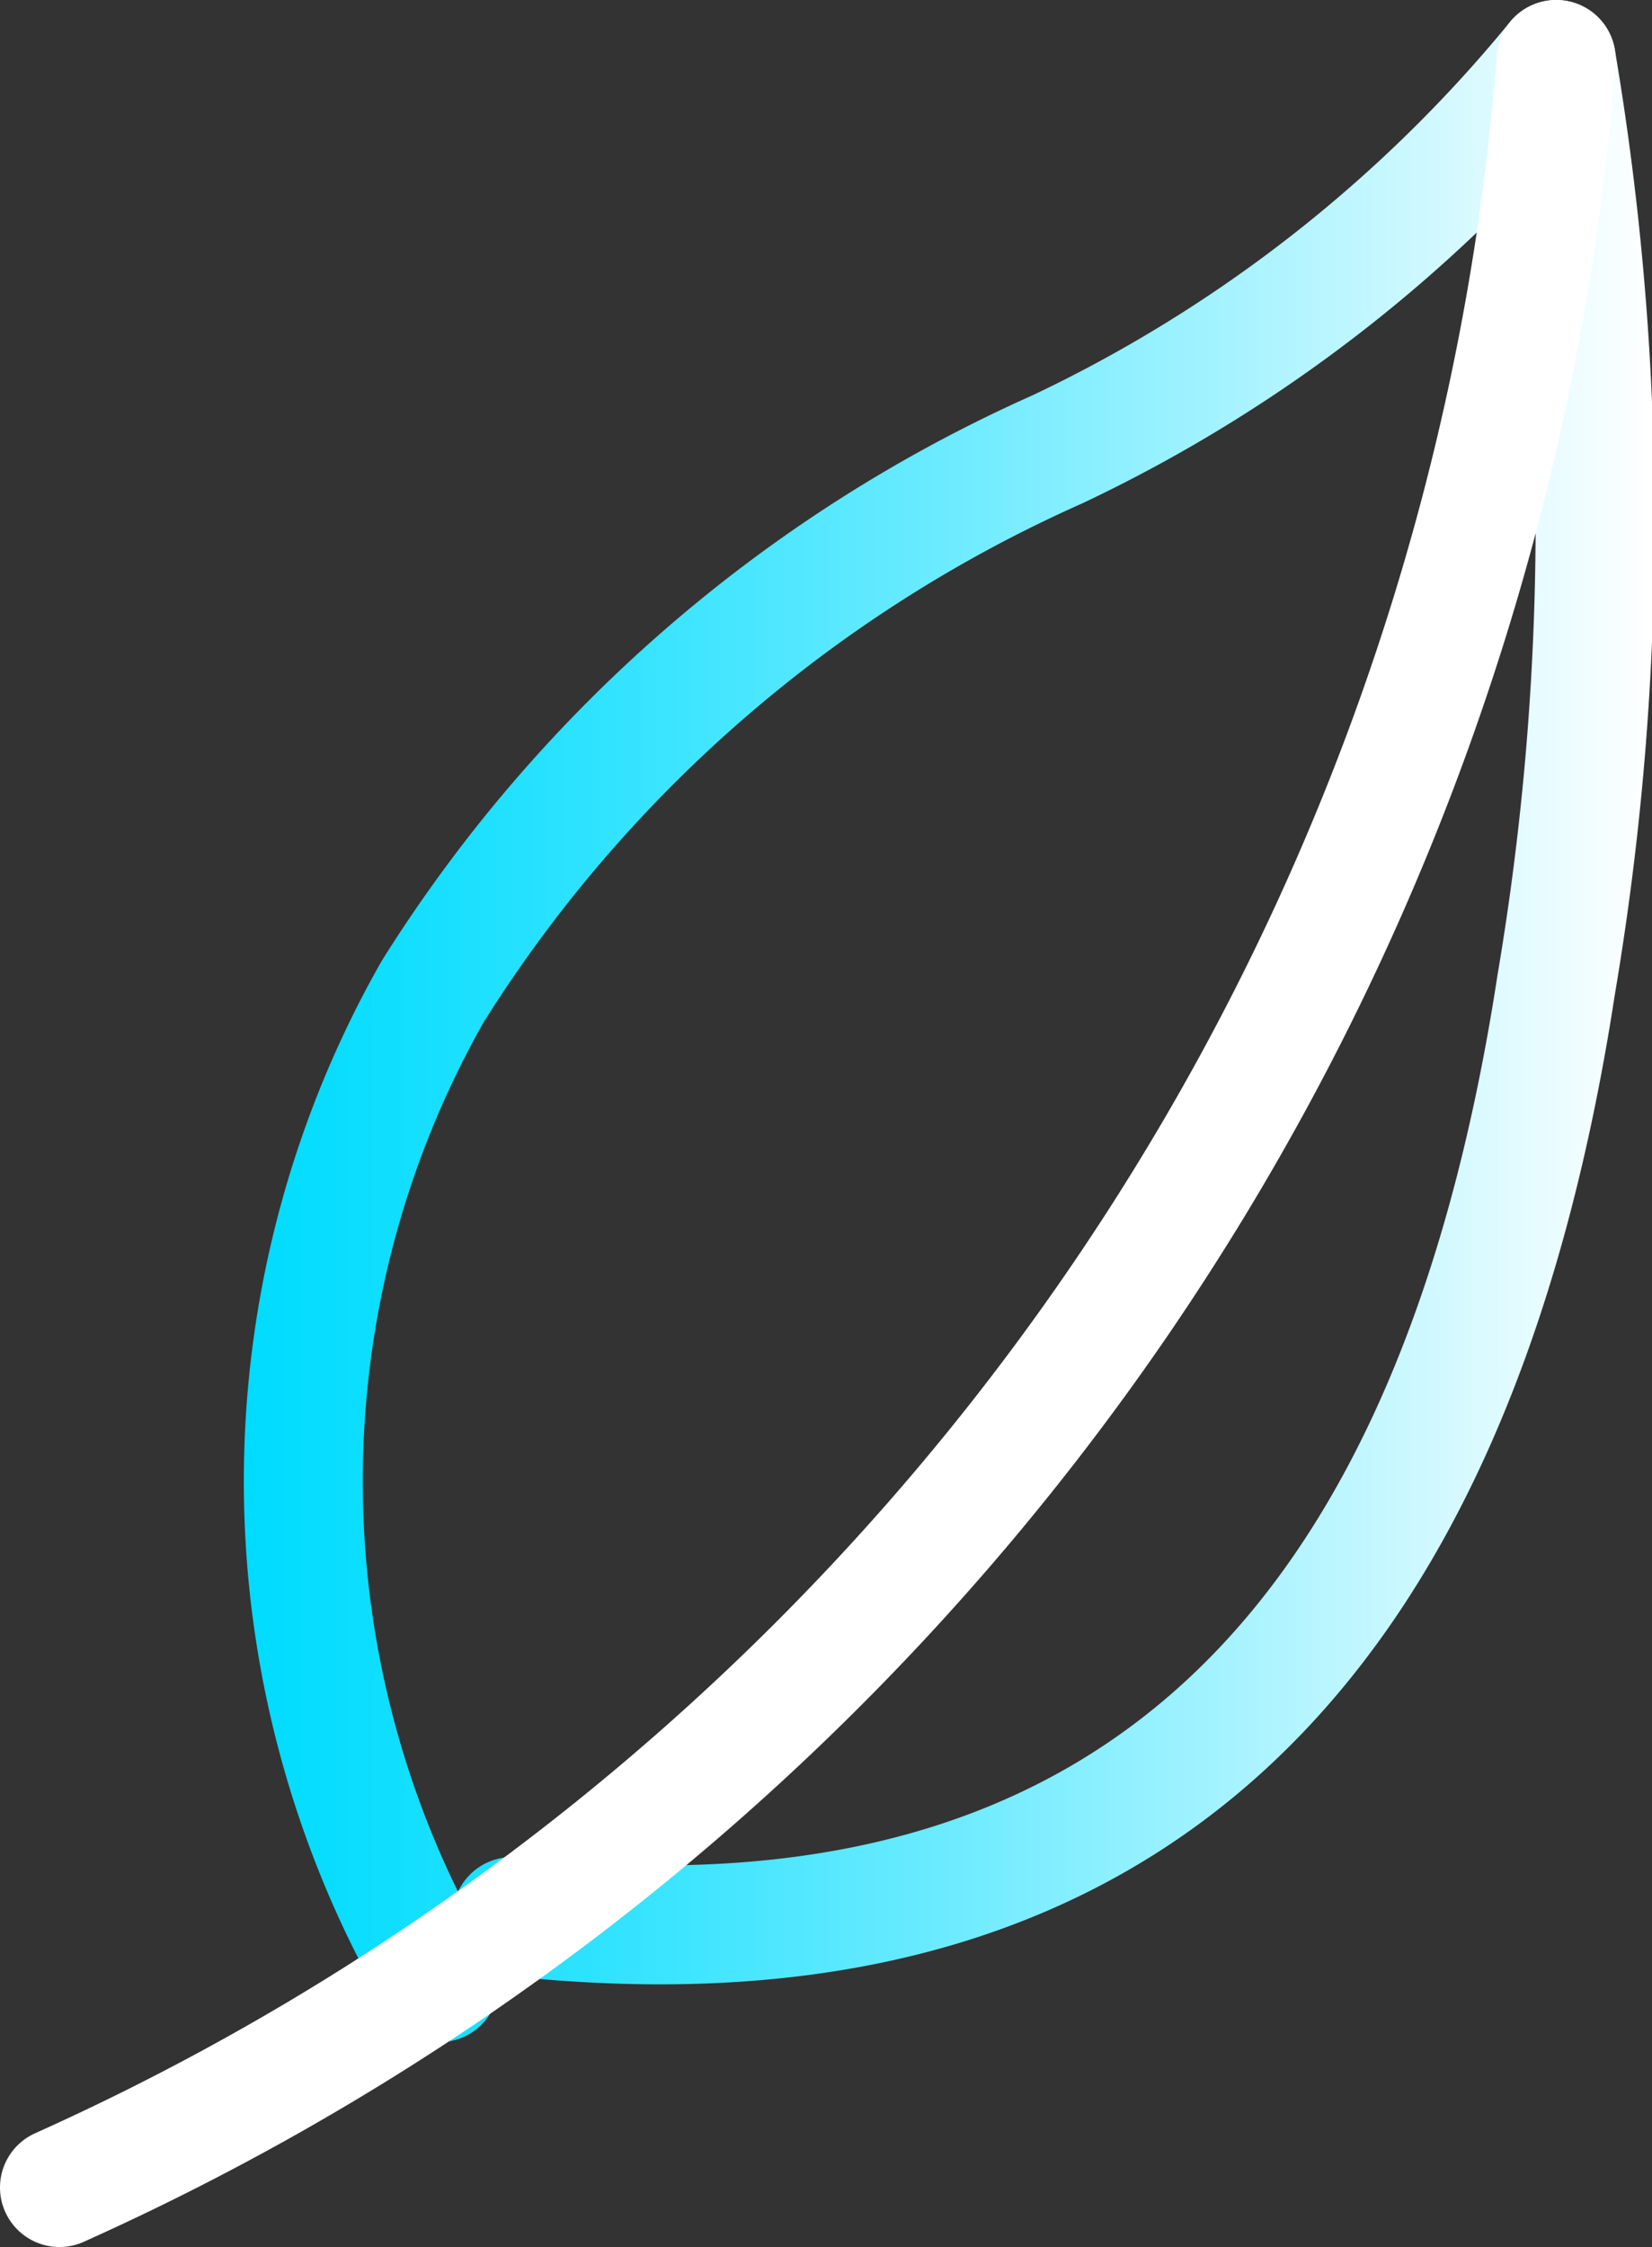 <svg xmlns="http://www.w3.org/2000/svg" xmlns:xlink="http://www.w3.org/1999/xlink" viewBox="0 0 5 6.8"><rect x="0" y="0" width="5" height="6.8" fill="#333333" stroke="none"/><defs><style>.cls-1,.cls-2{fill:none;stroke-linecap:round;stroke-linejoin:round;stroke-width:0.36px;}.cls-1{stroke:url(#未命名的渐变_13);}.cls-2{stroke:#fff;}</style><linearGradient id="未命名的渐变_13" x1="0.76" y1="3.07" x2="5" y2="3.07" gradientUnits="userSpaceOnUse"><stop offset="0" stop-color="#00dcff"/><stop offset="0.09" stop-color="#0edeff"/><stop offset="0.26" stop-color="#32e3ff"/><stop offset="0.5" stop-color="#6debff"/><stop offset="0.78" stop-color="#bdf6ff"/><stop offset="1" stop-color="#fff"/></linearGradient></defs><g id="图层_2" data-name="图层 2"><g id="图层_10" data-name="图层 10"><path class="cls-1" d="M1.33,6A3,3,0,0,1,1.31,3,4.29,4.29,0,0,1,3.2,1.36,4.36,4.36,0,0,0,4.71.18a8.38,8.38,0,0,1,0,2.8C4.4,5,3.4,6,1.55,5.8"/><path class="cls-2" d="M4.71.18A7.71,7.71,0,0,1,.18,6.62"/></g></g></svg>